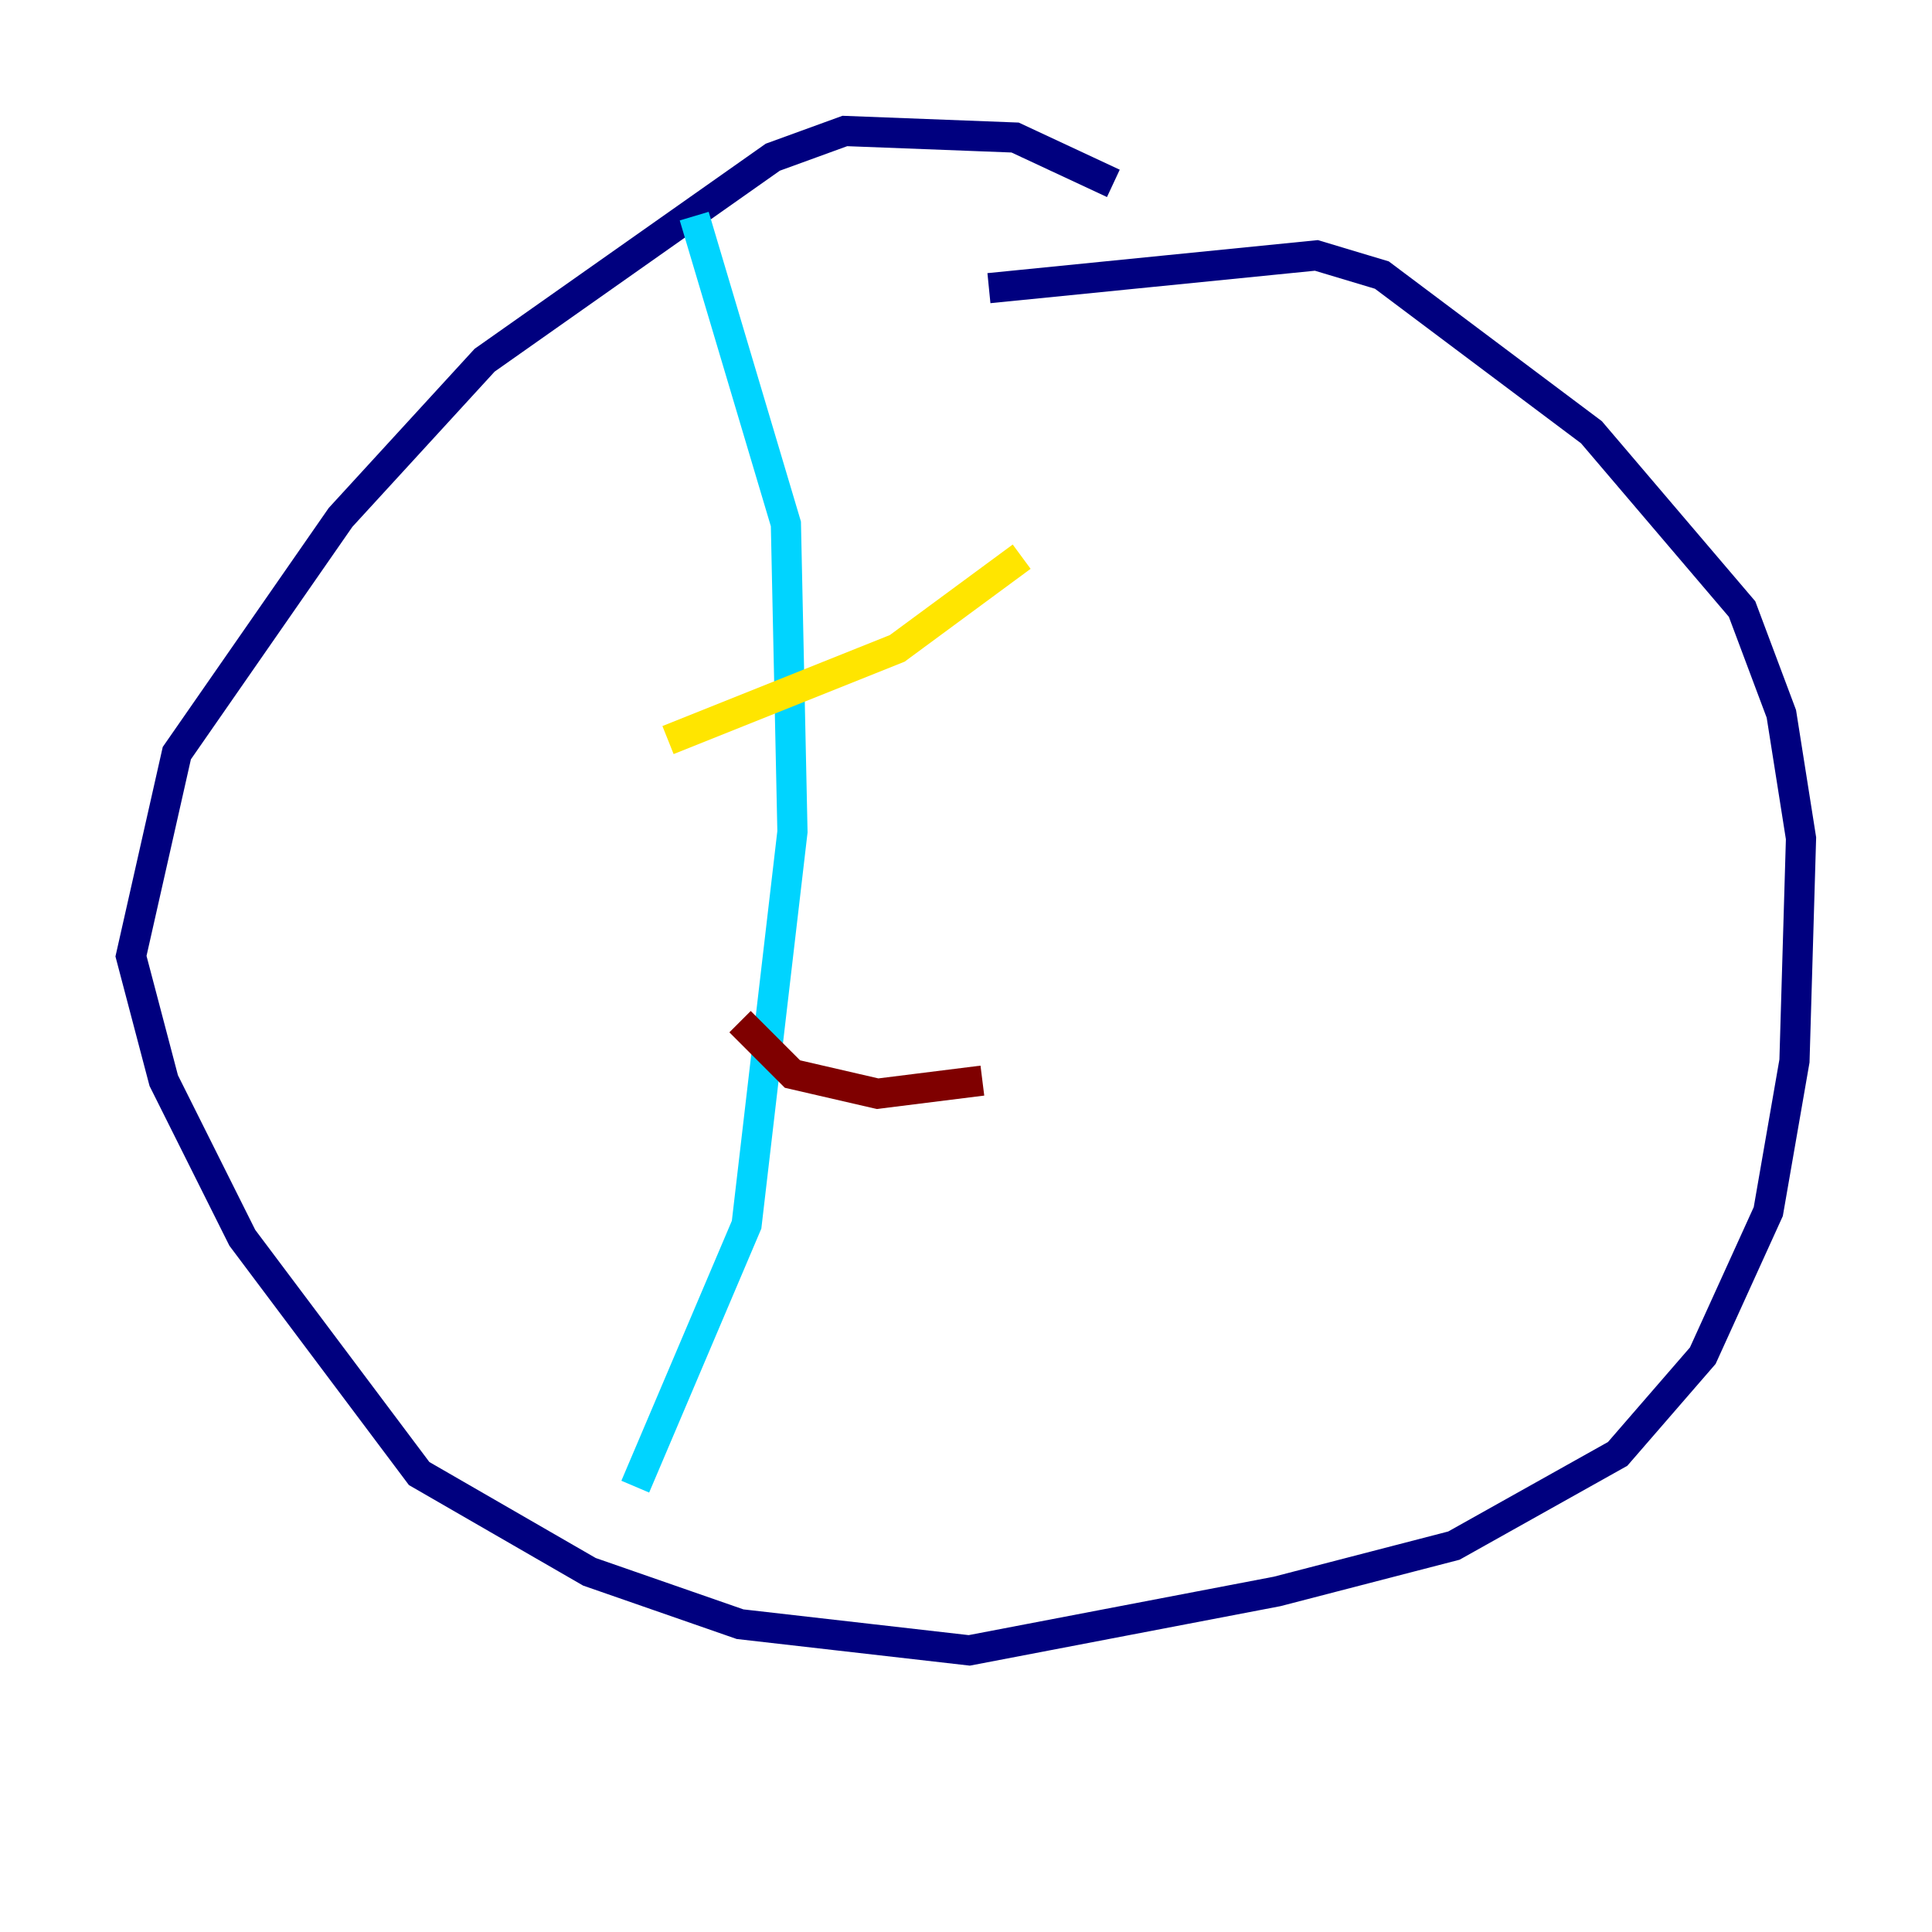 <?xml version="1.0" encoding="utf-8" ?>
<svg baseProfile="tiny" height="128" version="1.2" viewBox="0,0,128,128" width="128" xmlns="http://www.w3.org/2000/svg" xmlns:ev="http://www.w3.org/2001/xml-events" xmlns:xlink="http://www.w3.org/1999/xlink"><defs /><polyline fill="none" points="73.763,12.149 67.254,9.112 55.973,8.678 51.2,10.414 32.108,23.864 22.563,34.278 11.715,49.898 8.678,63.349 10.848,71.593 16.054,82.007 27.77,97.627 39.051,104.136 49.031,107.607 64.217,109.342 84.61,105.437 96.325,102.4 107.173,96.325 112.814,89.817 117.153,80.271 118.888,70.291 119.322,55.539 118.02,47.295 115.417,40.352 105.437,28.637 91.552,18.224 87.214,16.922 65.519,19.091" stroke="#00007f" stroke-width="2" /><polyline fill="none" points="45.993,14.319 52.068,34.712 52.502,55.105 49.464,81.139 42.088,98.495" stroke="#00d4ff" stroke-width="2" /><polyline fill="none" points="44.258,49.031 59.444,42.956 67.688,36.881" stroke="#ffe500" stroke-width="2" /><polyline fill="none" points="49.031,67.688 52.502,71.159 58.142,72.461 65.085,71.593" stroke="#7f0000" stroke-width="2" /></svg>